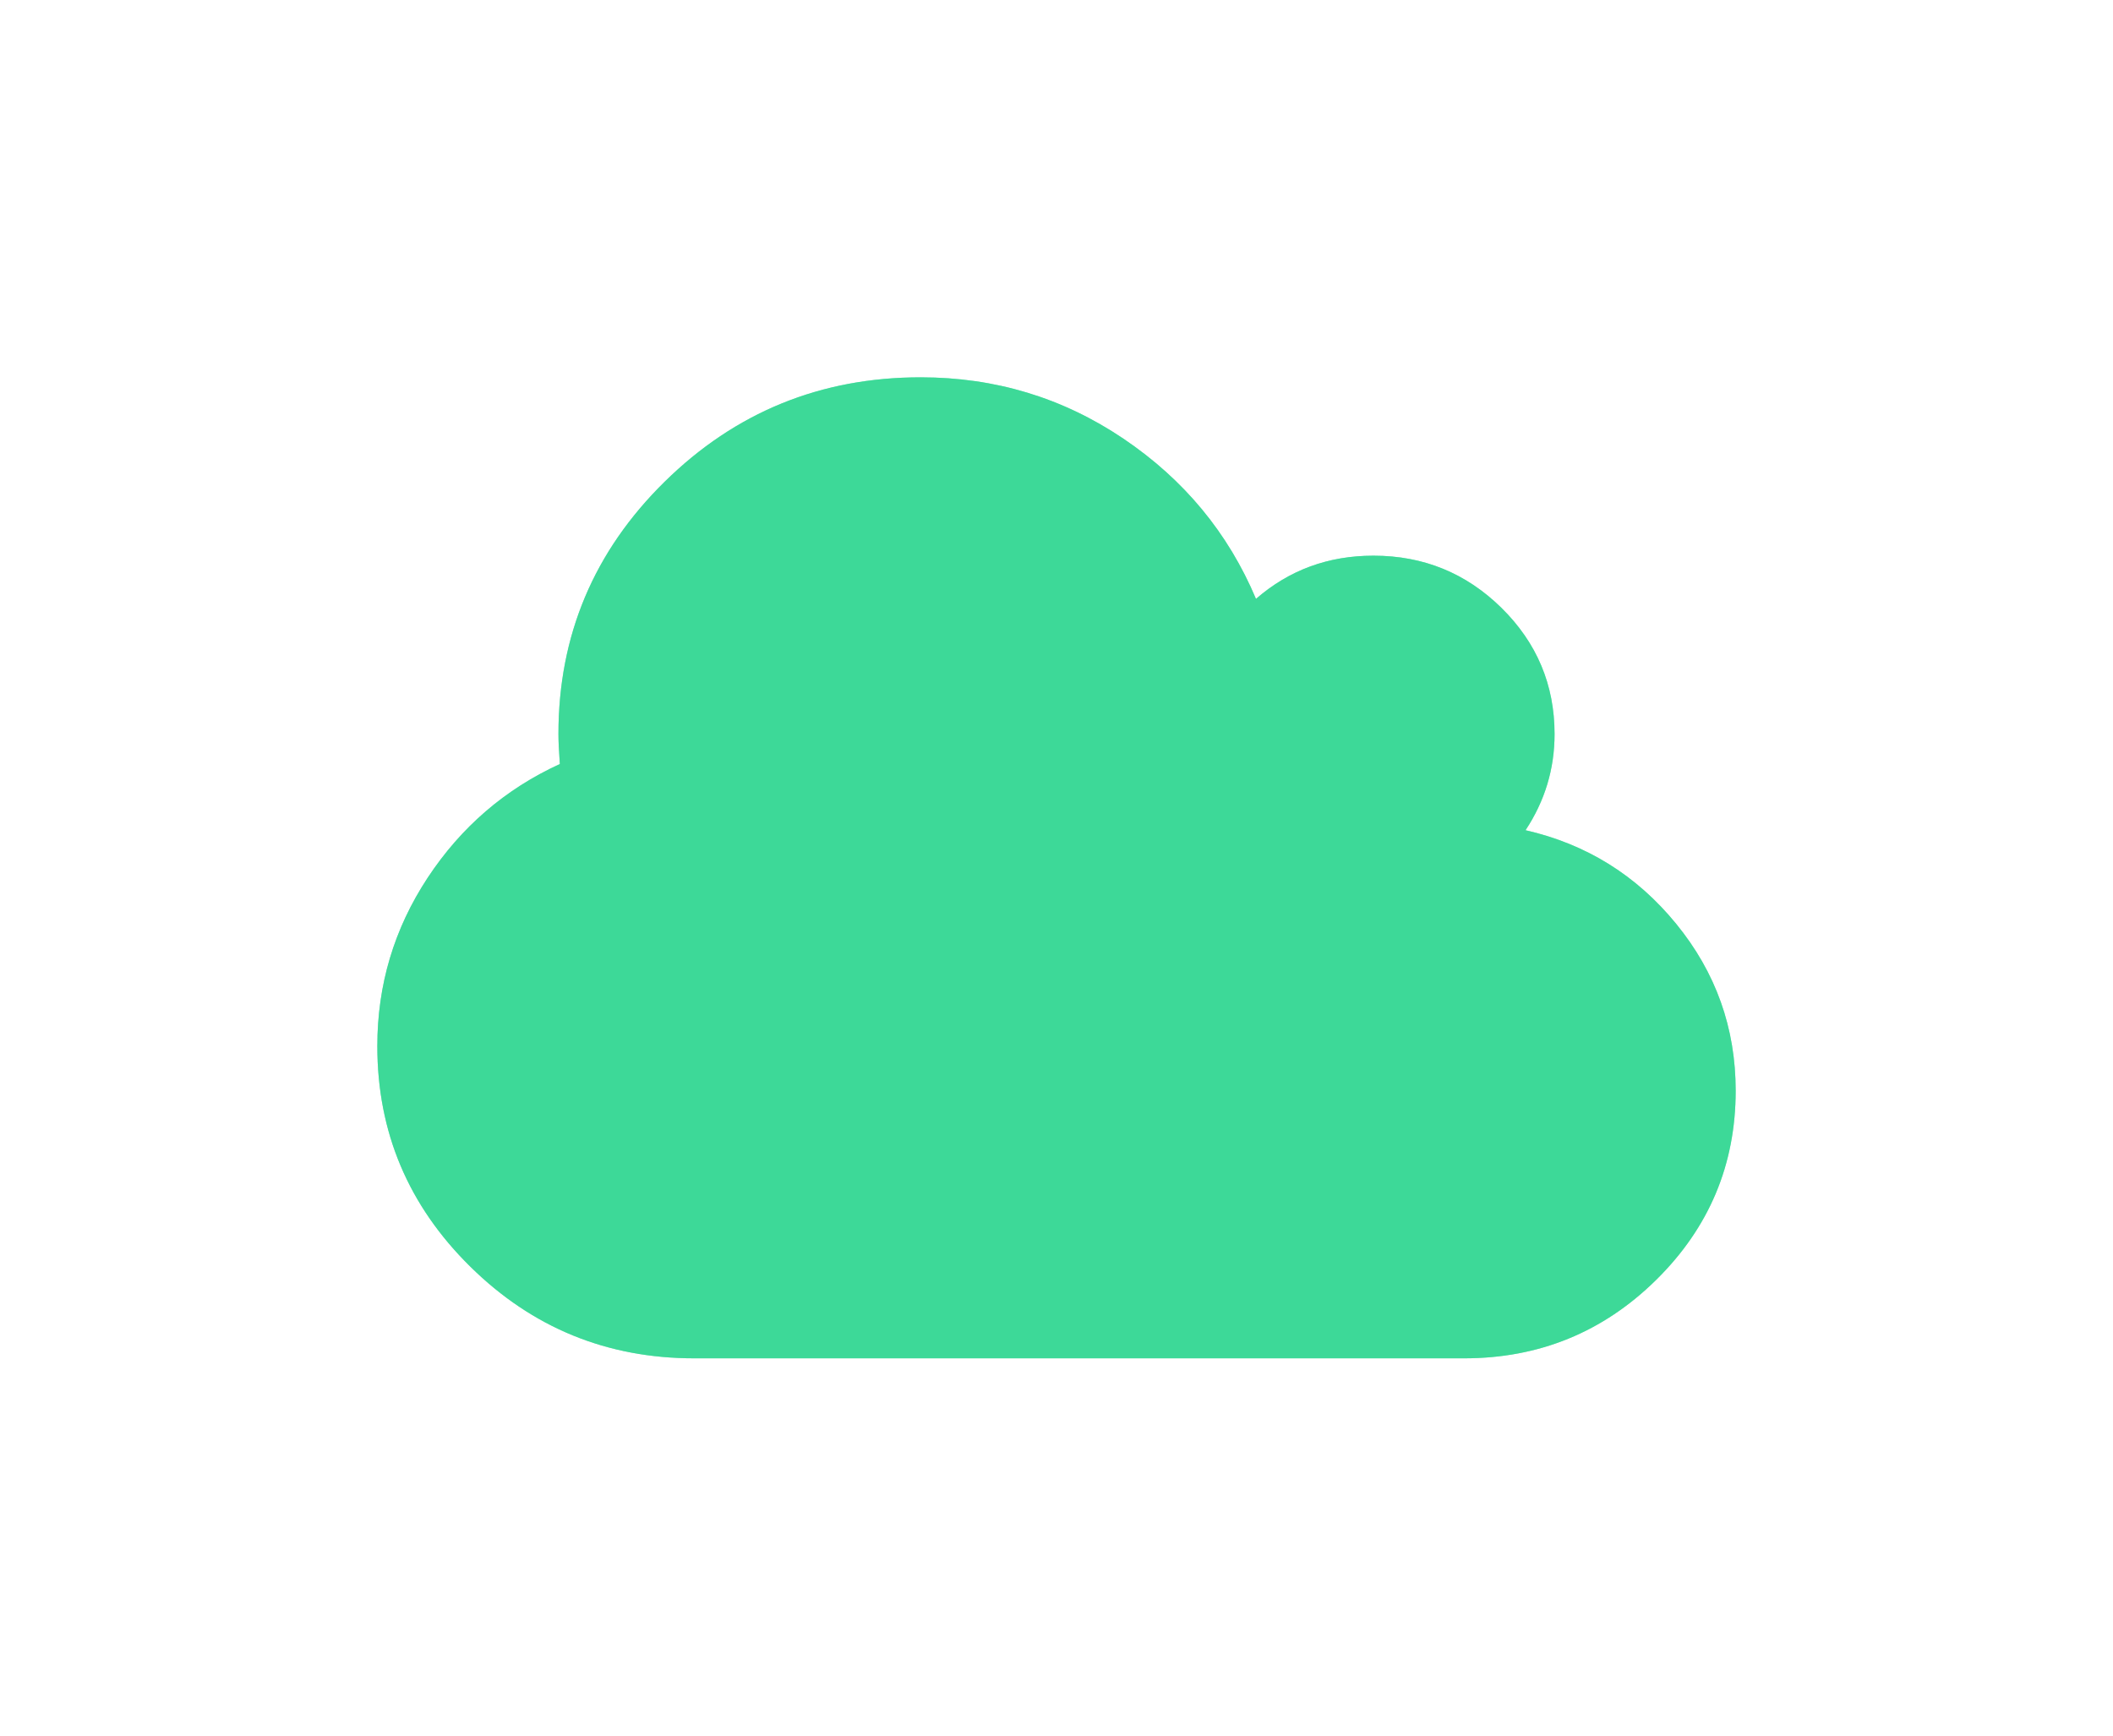 ﻿<?xml version="1.0" encoding="utf-8"?>
<svg version="1.1" xmlns:xlink="http://www.w3.org/1999/xlink" width="56px" height="46px" xmlns="http://www.w3.org/2000/svg">
  <defs>
    <filter x="251px" y="274px" width="56px" height="46px" filterUnits="userSpaceOnUse" id="filter546">
      <feOffset dx="0" dy="0" in="SourceAlpha" result="shadowOffsetInner" />
      <feGaussianBlur stdDeviation="5" in="shadowOffsetInner" result="shadowGaussian" />
      <feComposite in2="shadowGaussian" operator="atop" in="SourceAlpha" result="shadowComposite" />
      <feColorMatrix type="matrix" values="0 0 0 0 0.102  0 0 0 0 0.941  0 0 0 0 0.592  0 0 0 0.529 0  " in="shadowComposite" />
    </filter>
    <g id="widget547">
      <path d="M 34.425 14.487  C 35.475 15.773  36 17.247  36 18.909  C 36 20.866  35.297 22.538  33.891 23.923  C 32.484 25.308  30.788 26  28.8 26  L 8.4 26  C 6.087 26  4.109 25.191  2.466 23.572  C 0.822 21.953  0 20.005  0 17.727  C 0 16.102  0.444 14.616  1.331 13.268  C 2.219 11.92  3.388 10.913  4.837 10.249  C 4.812 9.904  4.8 9.639  4.8 9.455  C 4.8 6.845  5.737 4.616  7.612 2.77  C 9.488 0.923  11.75 0  14.4 0  C 16.375 0  18.166 0.542  19.772 1.625  C 21.378 2.708  22.55 4.124  23.287 5.872  C 24.163 5.109  25.2 4.727  26.4 4.727  C 27.725 4.727  28.856 5.189  29.794 6.112  C 30.731 7.036  31.2 8.15  31.2 9.455  C 31.2 10.378  30.944 11.227  30.431 12.003  C 32.044 12.372  33.375 13.2  34.425 14.487  Z " fill-rule="nonzero" fill="#2ad68e" stroke="none" fill-opacity="0.698" transform="matrix(1 0 0 1 261 284 )" />
    </g>
  </defs>
  <g transform="matrix(1 0 0 1 -251 -274 )">
    <use xlink:href="#widget547" filter="url(#filter546)" />
    <use xlink:href="#widget547" />
  </g>
</svg>